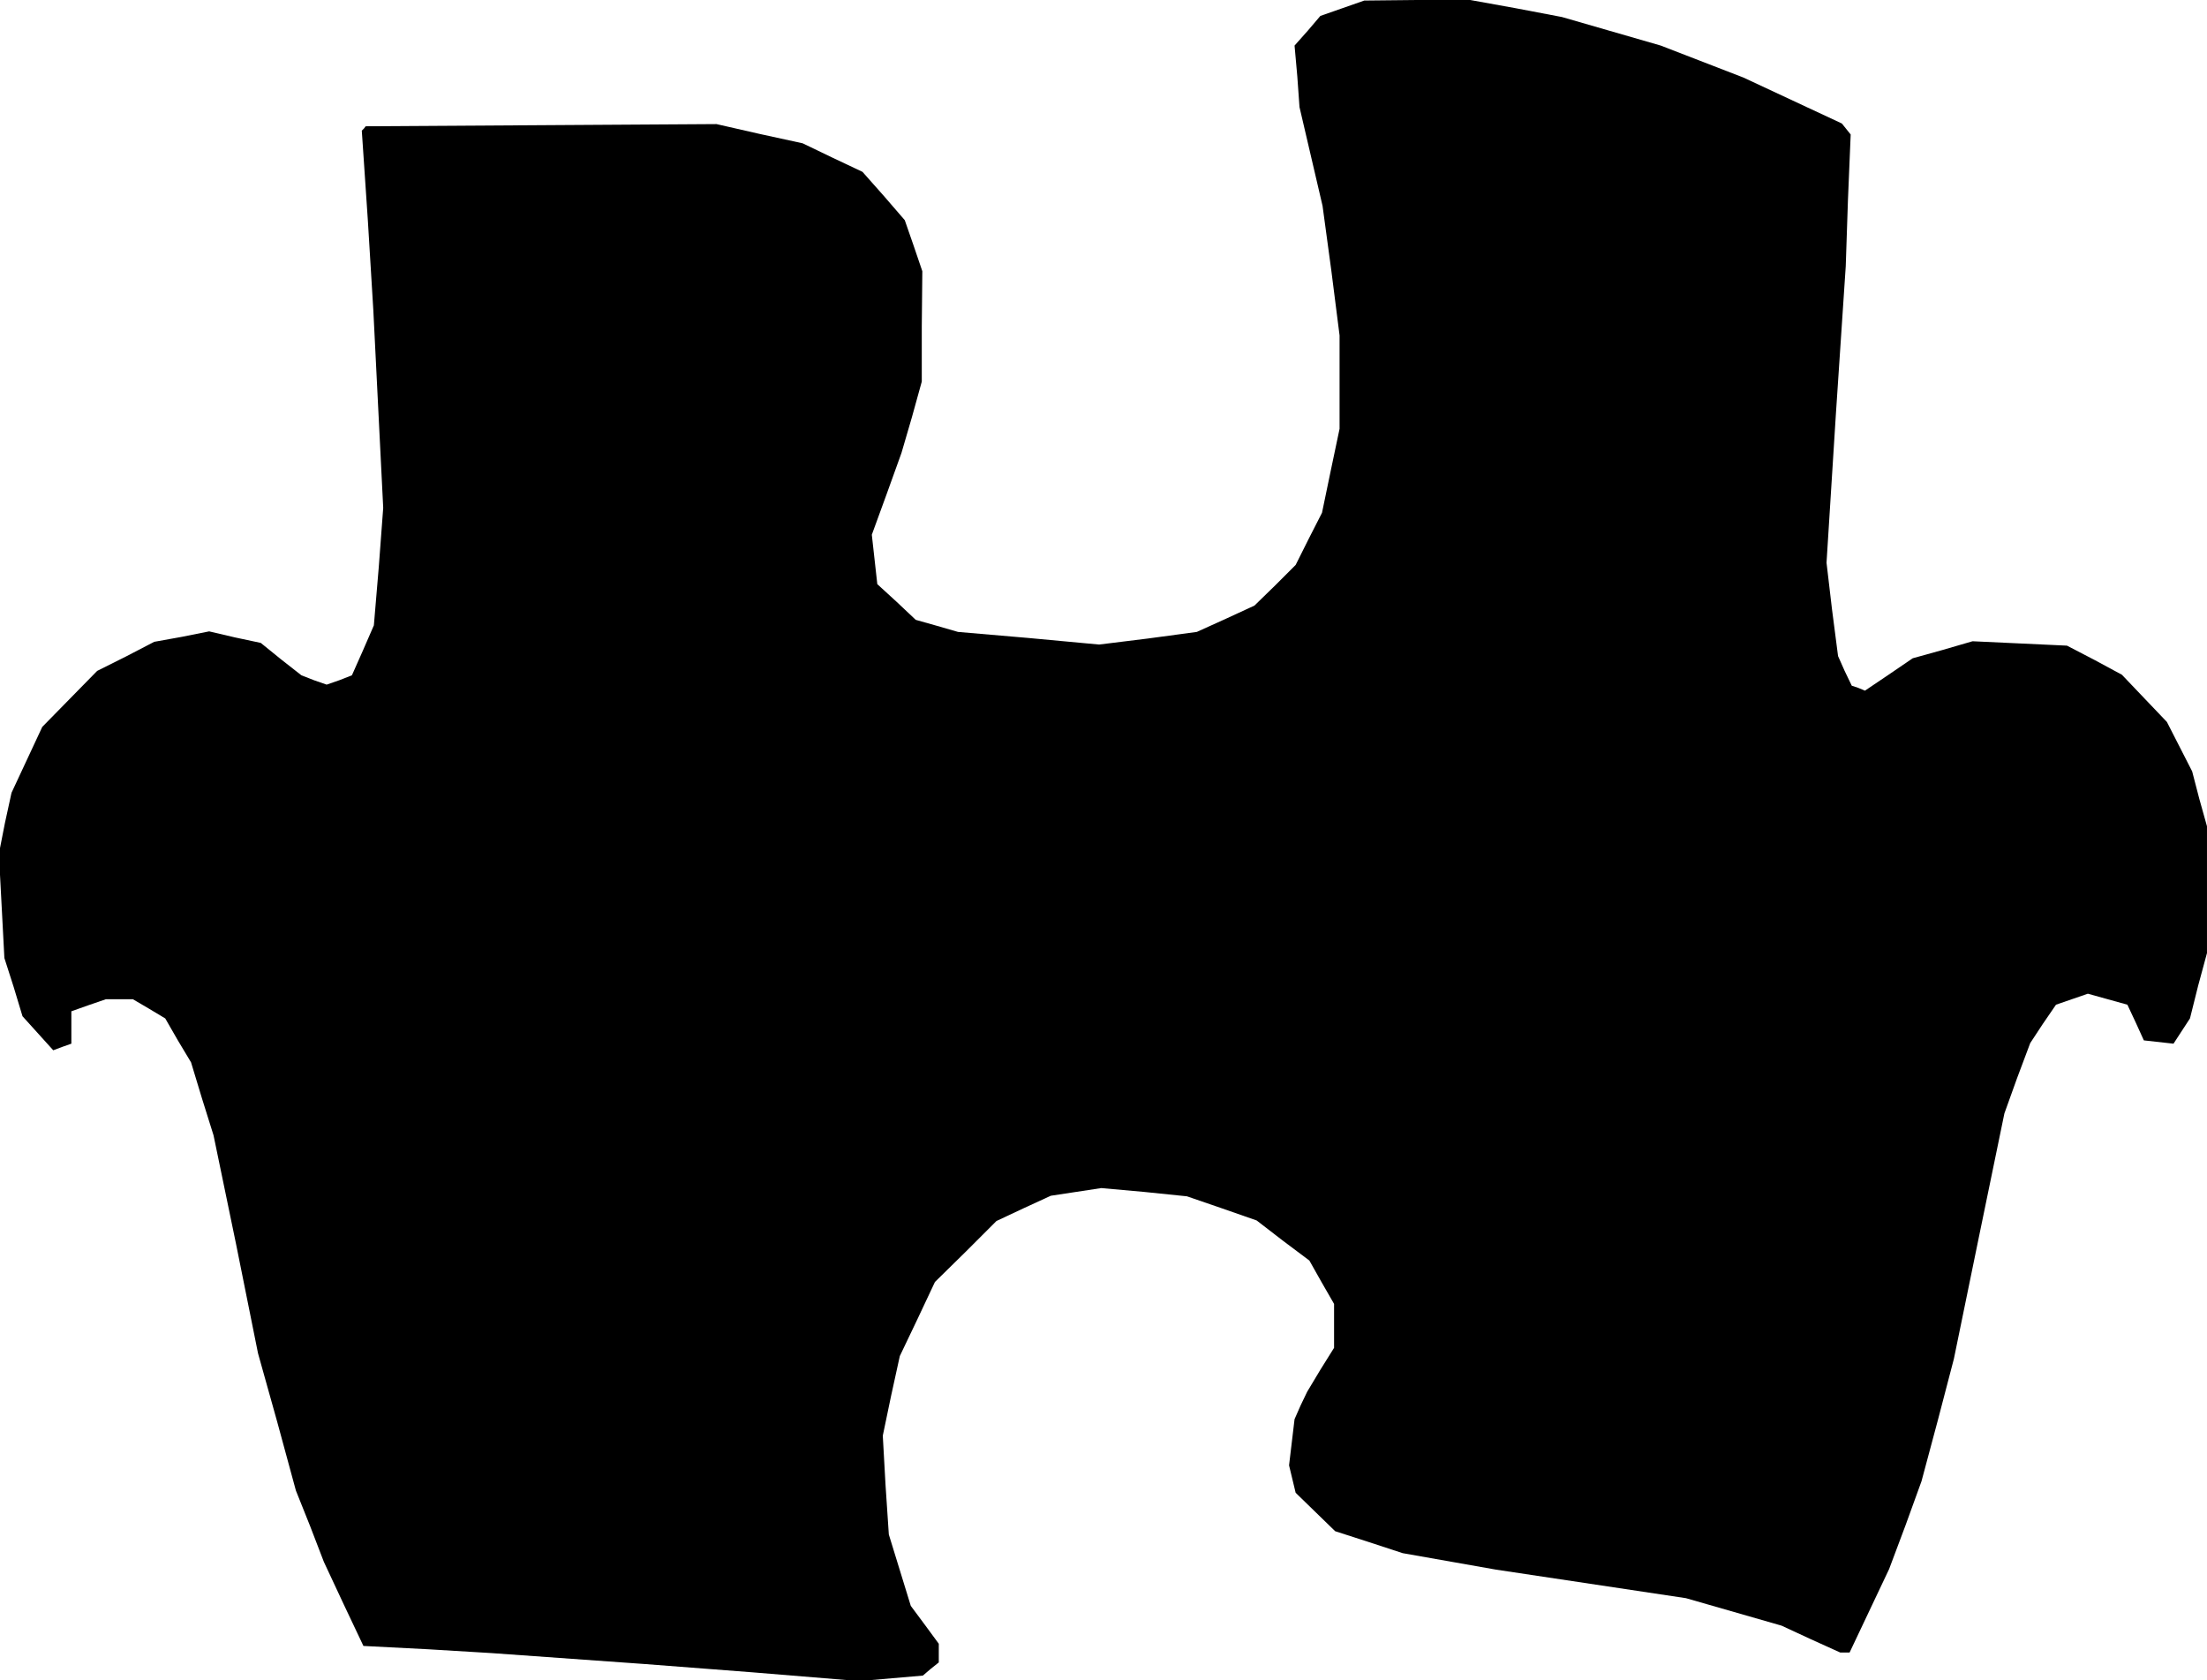<?xml version="1.0" standalone="no"?>
<!DOCTYPE svg PUBLIC "-//W3C//DTD SVG 20010904//EN"
 "http://www.w3.org/TR/2001/REC-SVG-20010904/DTD/svg10.dtd">
<svg version="1.0" xmlns="http://www.w3.org/2000/svg"
 width="402pt" height="306pt" viewBox="0 0 402 306"
 preserveAspectRatio="xMidYMid meet">
<g transform="translate(0,306) scale(0.1,-0.1)"
fill="#000000" stroke="none">
<path d="M2445 3045 l-40 -14 -23 -27 -24 -27 5 -56 4 -56 21 -90 21 -90 16
-118 15 -118 0 -85 0 -85 -16 -76 -16 -77 -24 -47 -24 -48 -37 -37 -38 -37
-52 -24 -53 -24 -89 -12 -89 -11 -129 12 -128 11 -38 11 -39 11 -35 33 -35 32
-5 45 -5 45 27 74 27 75 19 65 18 65 0 101 1 100 -16 47 -16 46 -38 44 -39 44
-55 26 -54 26 -78 17 -79 18 -319 -2 -320 -2 -3 -4 -4 -4 11 -163 10 -164 9
-180 9 -180 -8 -107 -9 -107 -20 -46 -20 -45 -23 -9 -23 -8 -23 8 -23 9 -37
29 -37 30 -47 10 -47 11 -50 -10 -50 -9 -52 -27 -52 -26 -50 -51 -50 -51 -28
-60 -28 -60 -12 -55 -11 -56 5 -95 5 -95 17 -53 16 -53 28 -31 28 -31 16 6 17
6 0 30 0 29 31 11 32 11 24 0 25 0 29 -17 30 -18 23 -40 24 -40 20 -66 21 -67
41 -198 40 -199 35 -125 34 -125 26 -65 25 -65 36 -77 36 -76 117 -6 116 -7
140 -10 140 -10 195 -15 195 -16 58 5 58 5 14 12 15 12 0 17 0 17 -25 34 -26
35 -20 65 -20 65 -6 90 -5 90 15 72 16 73 32 67 32 68 56 55 56 56 49 23 50
23 46 7 46 7 78 -7 78 -8 64 -22 63 -22 48 -37 48 -36 22 -39 23 -40 0 -40 0
-40 -25 -40 -24 -40 -12 -25 -11 -25 -5 -42 -5 -42 6 -25 6 -25 36 -35 36 -35
62 -20 61 -20 85 -15 85 -15 173 -26 173 -26 87 -25 87 -25 54 -25 53 -24 9 0
8 0 36 76 36 76 30 80 29 80 30 112 29 111 46 224 46 223 23 64 24 64 23 35
24 35 29 10 29 10 36 -10 36 -10 15 -32 15 -33 27 -3 27 -3 15 23 15 23 15 60
16 59 0 116 0 115 -14 50 -13 50 -23 45 -23 45 -41 43 -41 43 -50 27 -50 26
-86 4 -86 4 -55 -16 -54 -15 -44 -30 -43 -29 -12 5 -12 4 -13 27 -12 27 -11
85 -10 85 17 270 18 270 4 120 5 120 -8 10 -8 10 -90 42 -90 42 -75 29 -75 29
-90 26 -90 26 -84 16 -83 15 -97 0 -96 -1 -40 -14z"/>
</g>
</svg>
